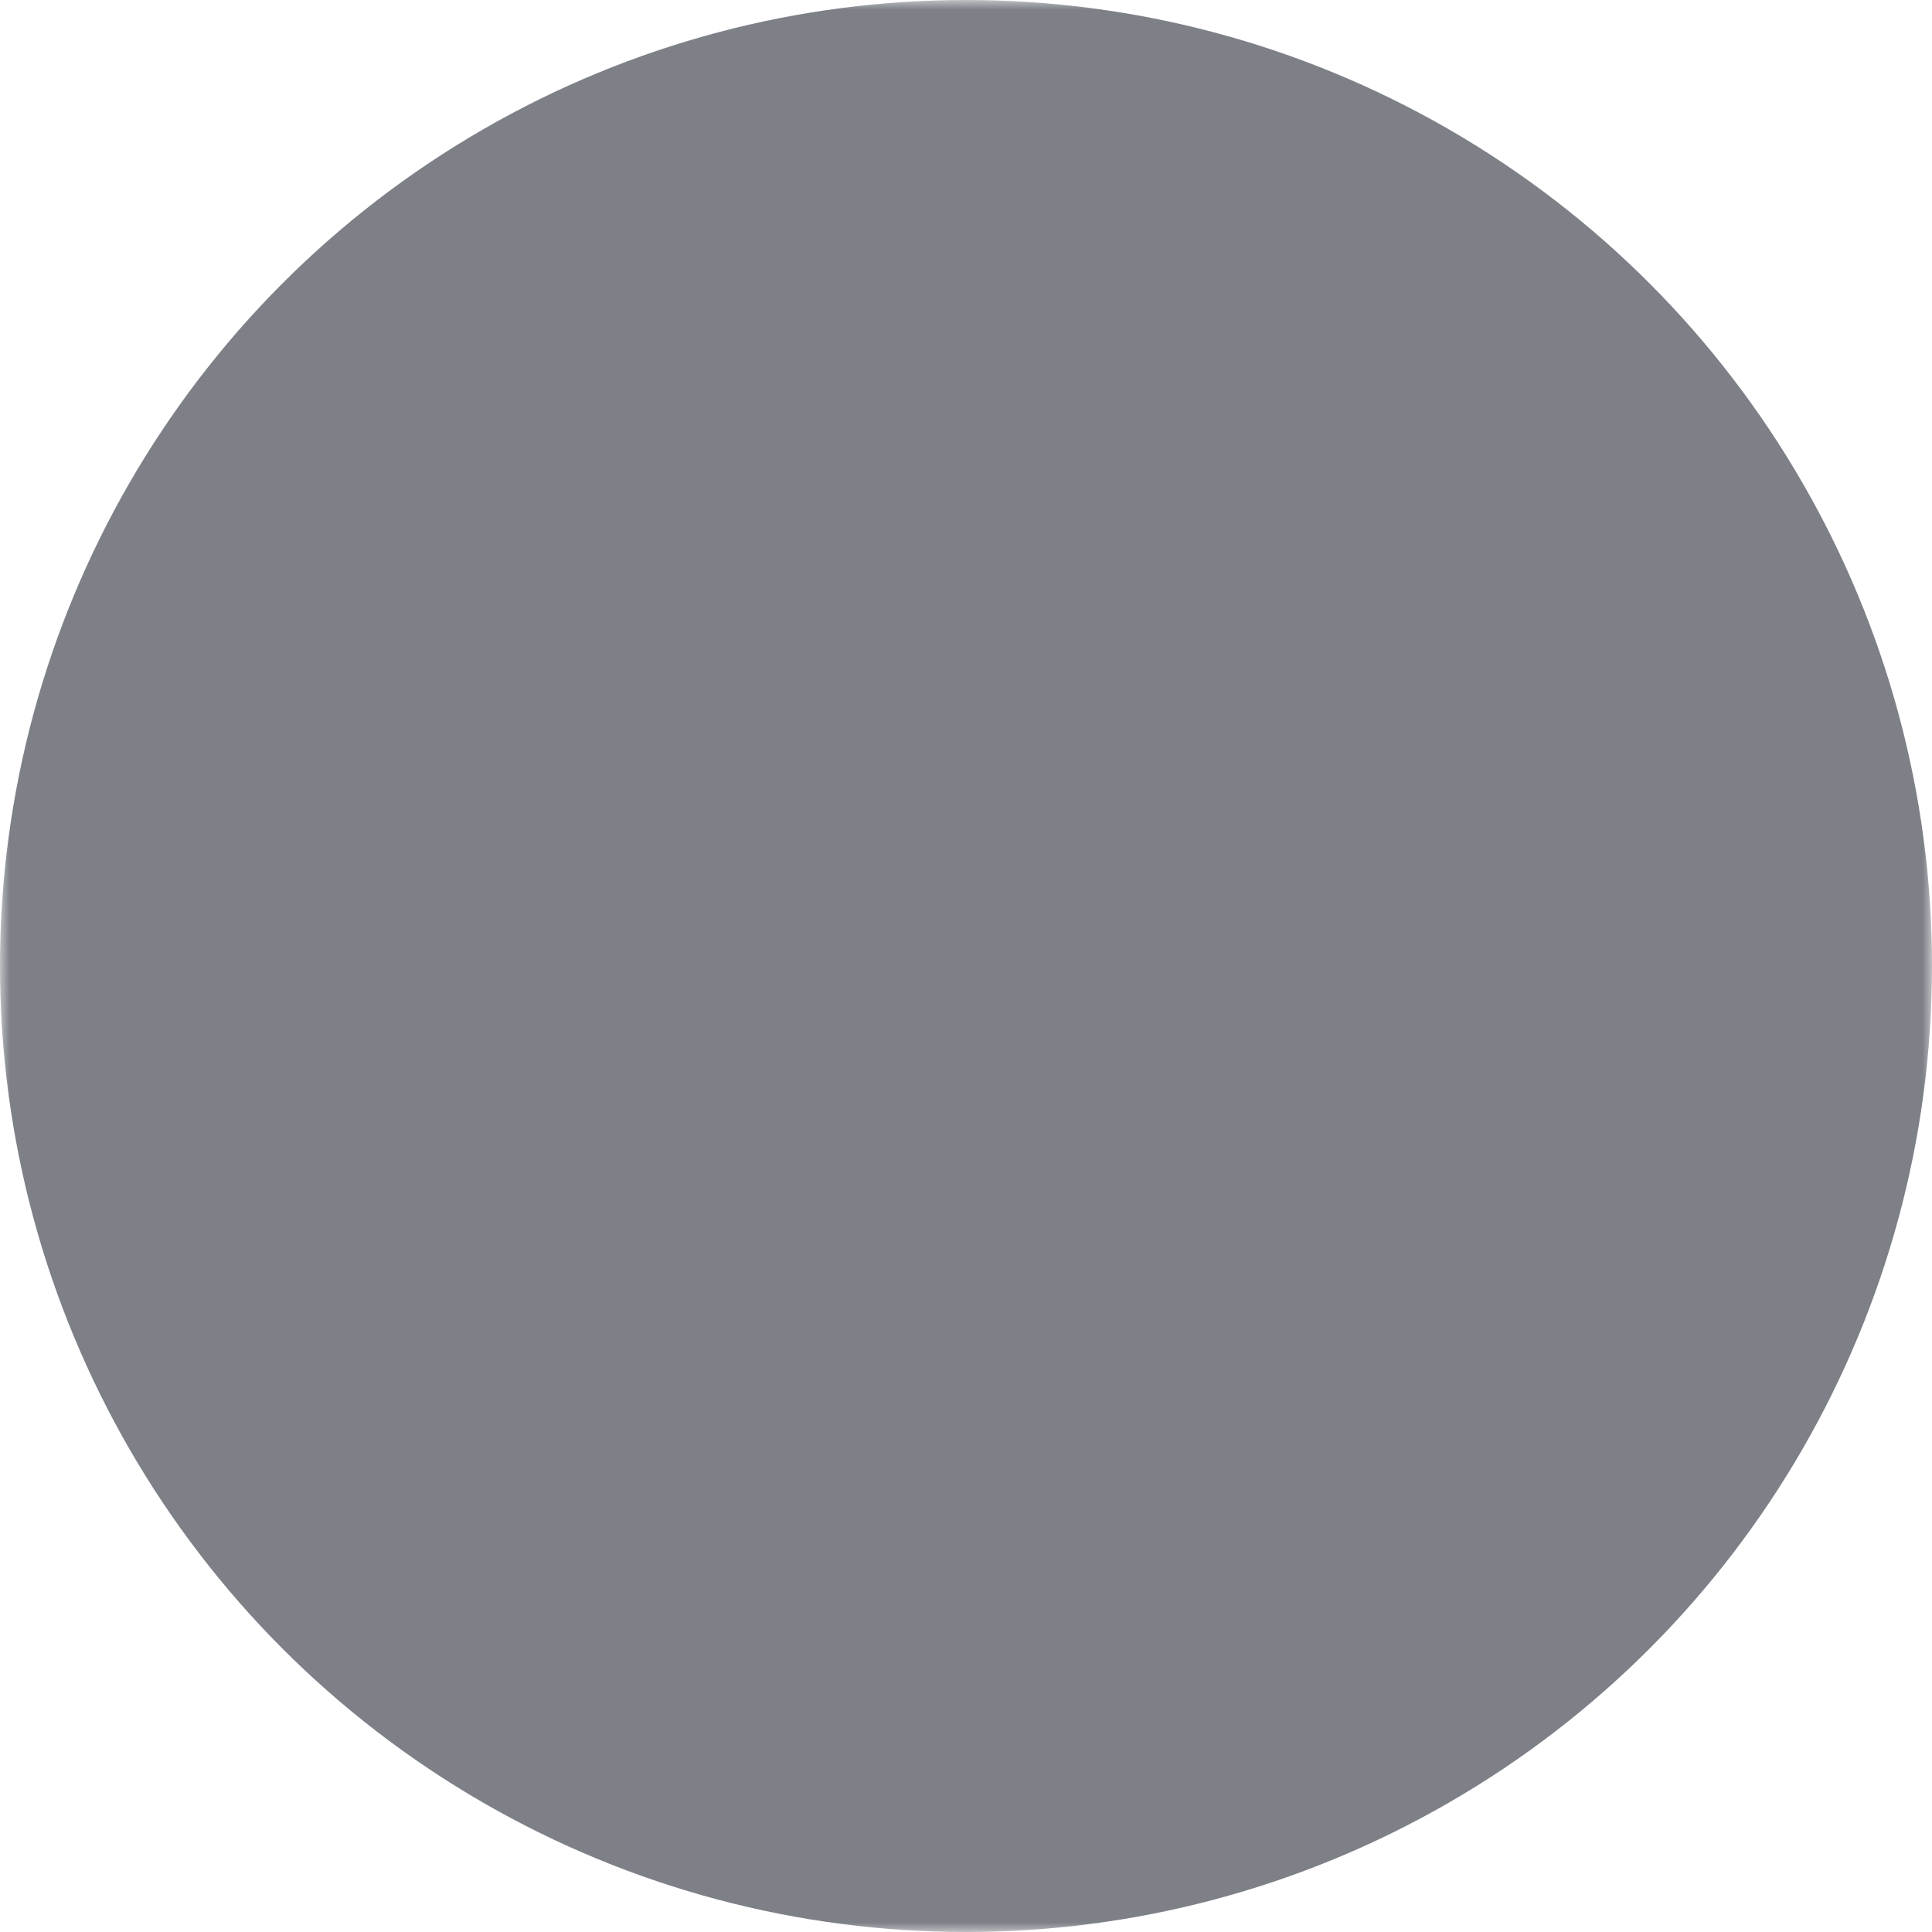 <svg version="1.1" width="100" height="100" xmlns="http://www.w3.org/2000/svg">
<mask id="h">
<rect x="0" y="0" width="100" height="100" fill="#FFFFFF" />
<circle cx="50" cy="50" r="25" fill="#000000" />
</mask>
<circle cx="50" cy="50" r="50" fill="#7d8087" mask="url(#h)" />
</svg>

